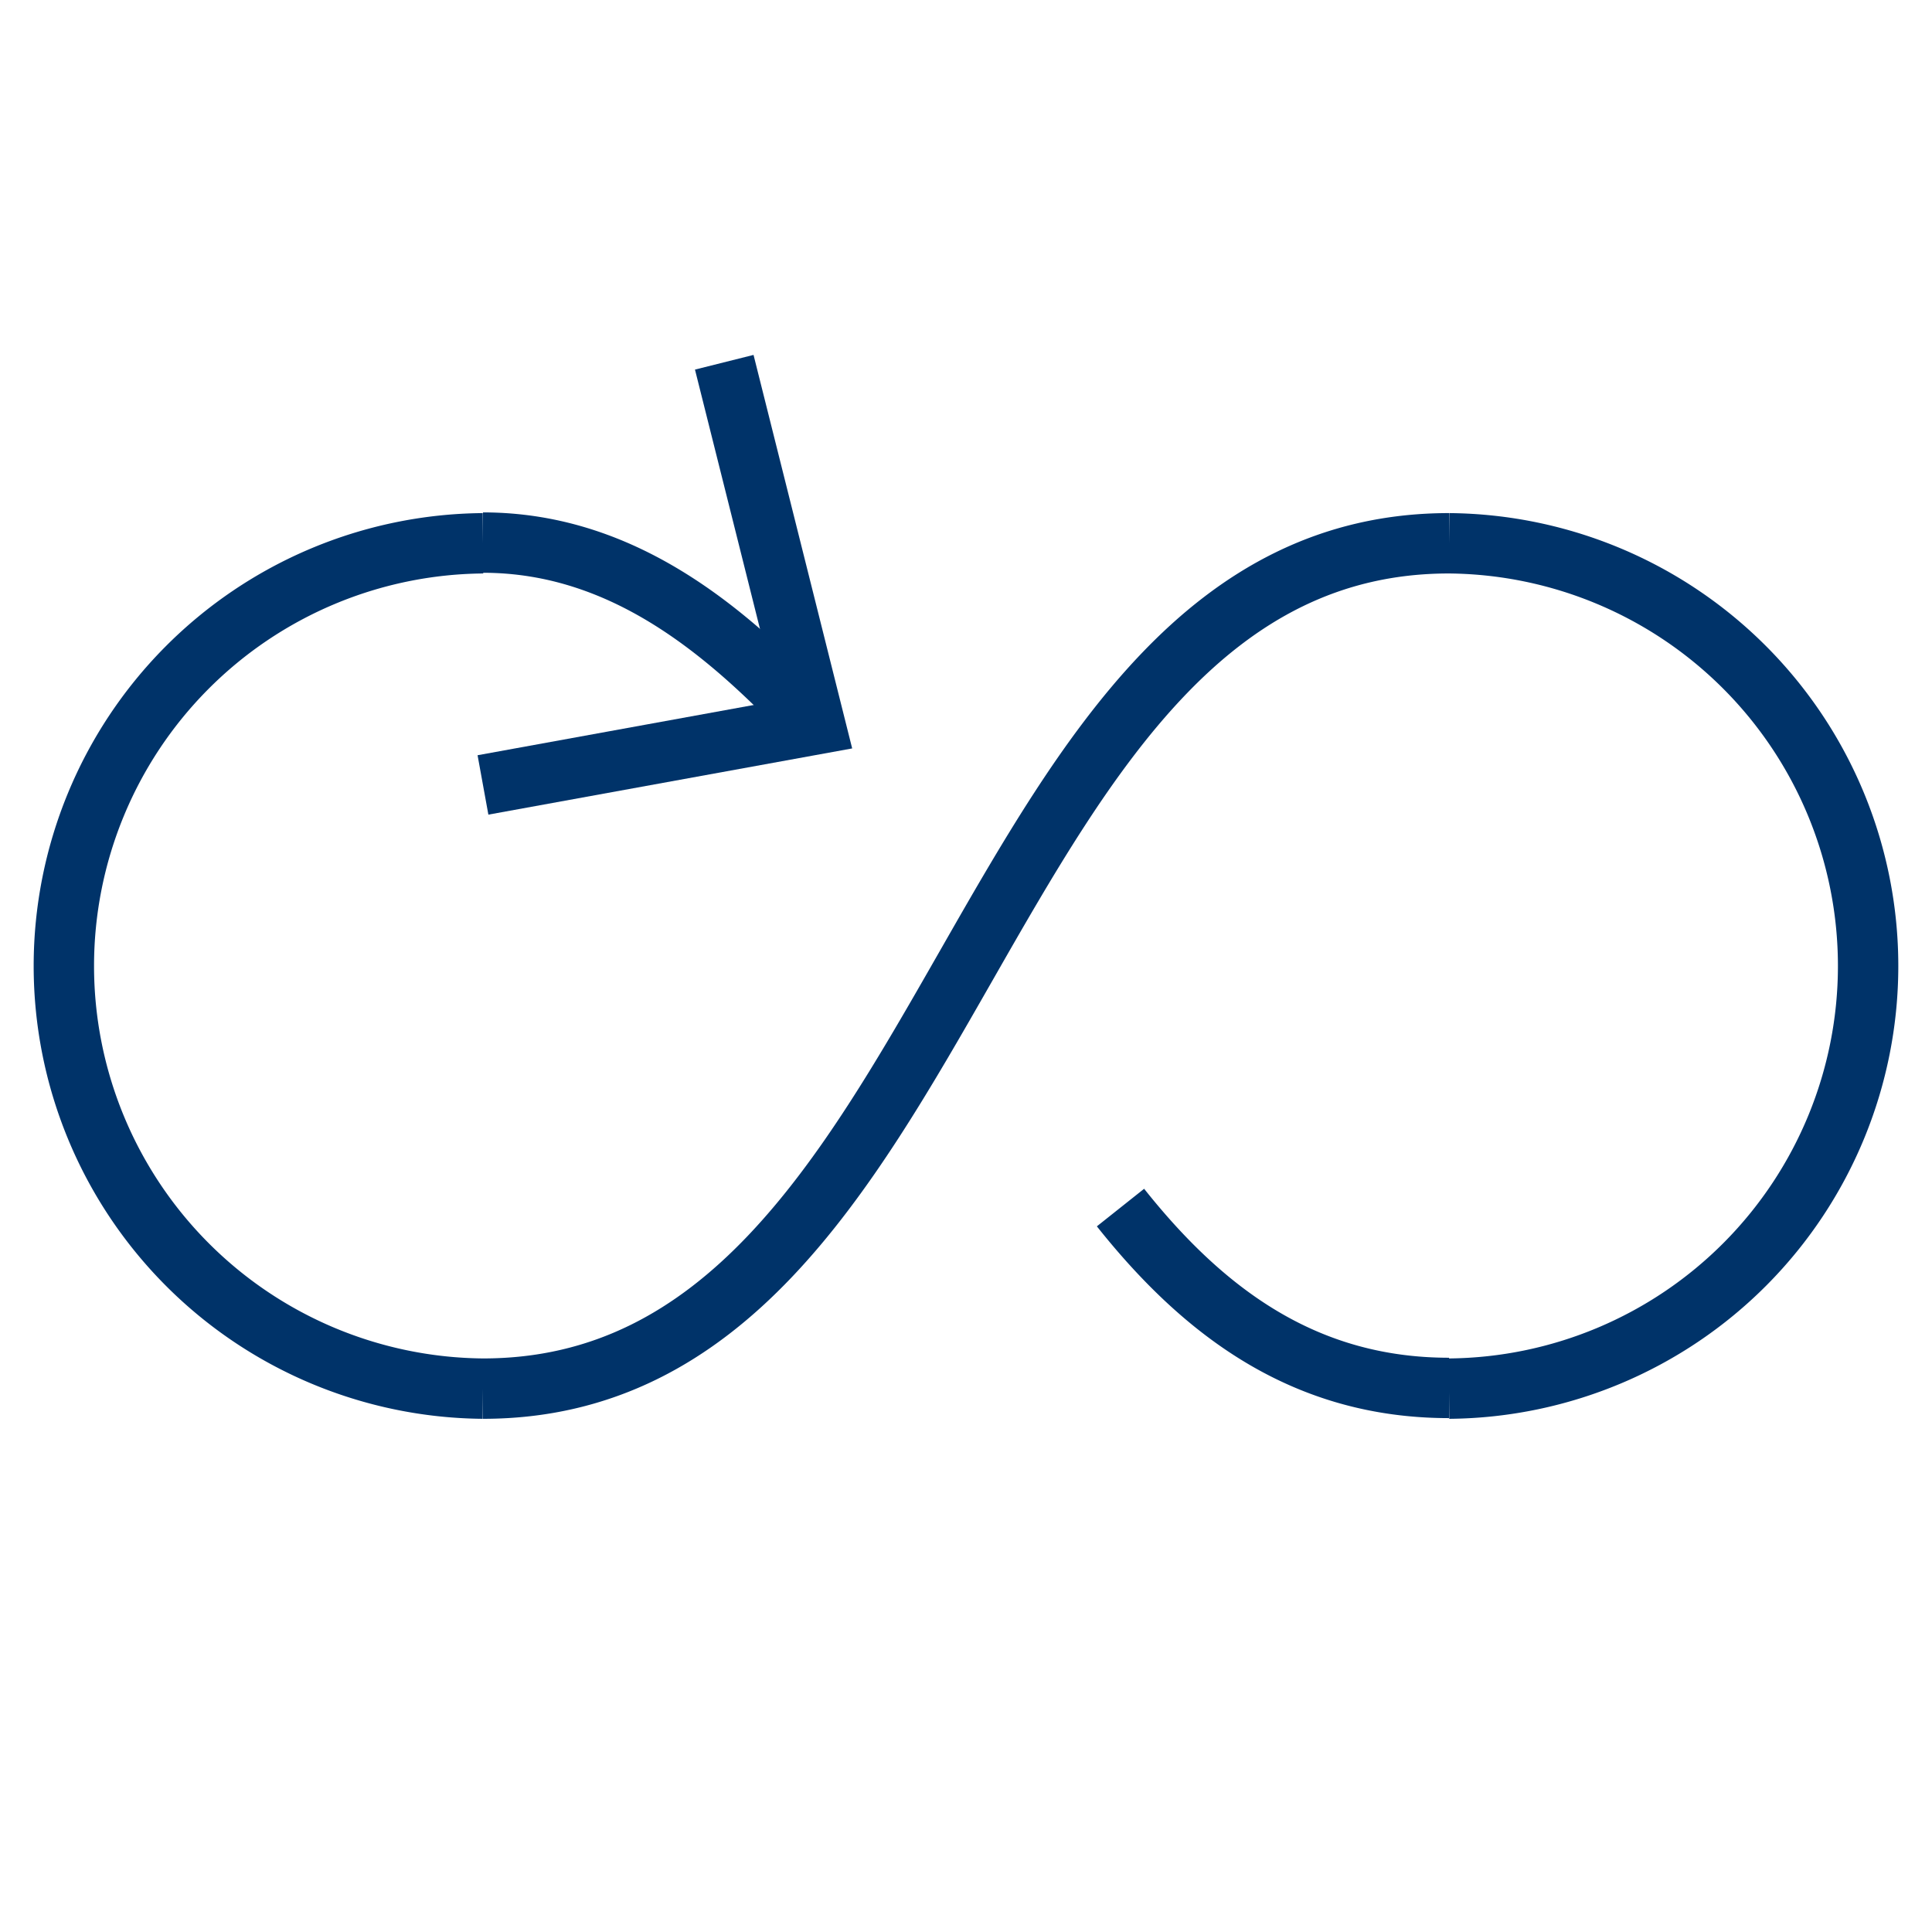 <?xml version="1.0" encoding="UTF-8"?>
<svg xmlns="http://www.w3.org/2000/svg" aria-describedby="desc" aria-labelledby="title" viewBox="0 0 64 64"><path fill="none" stroke="#003369" stroke-miterlimit="10" stroke-width="2" d="M48 17.997A14.002 14.002 0 0 1 48 46m-32.001 0a14.002 14.002 0 0 1 0-28.003m0 28.003C31.997 46 32.007 17.997 48 17.997M37.118 40.002c2.773 3.489 6.118 5.975 10.883 5.975M15.999 17.974c4.788 0 8.265 3.121 11.001 6.026" data-name="layer2" style="stroke: #003369;"/><path fill="none" stroke="#003369" stroke-miterlimit="10" stroke-width="2" d="M23.992 12L27 24l-11.001 2.002" data-name="layer1" style="stroke: #003369;"/></svg>

